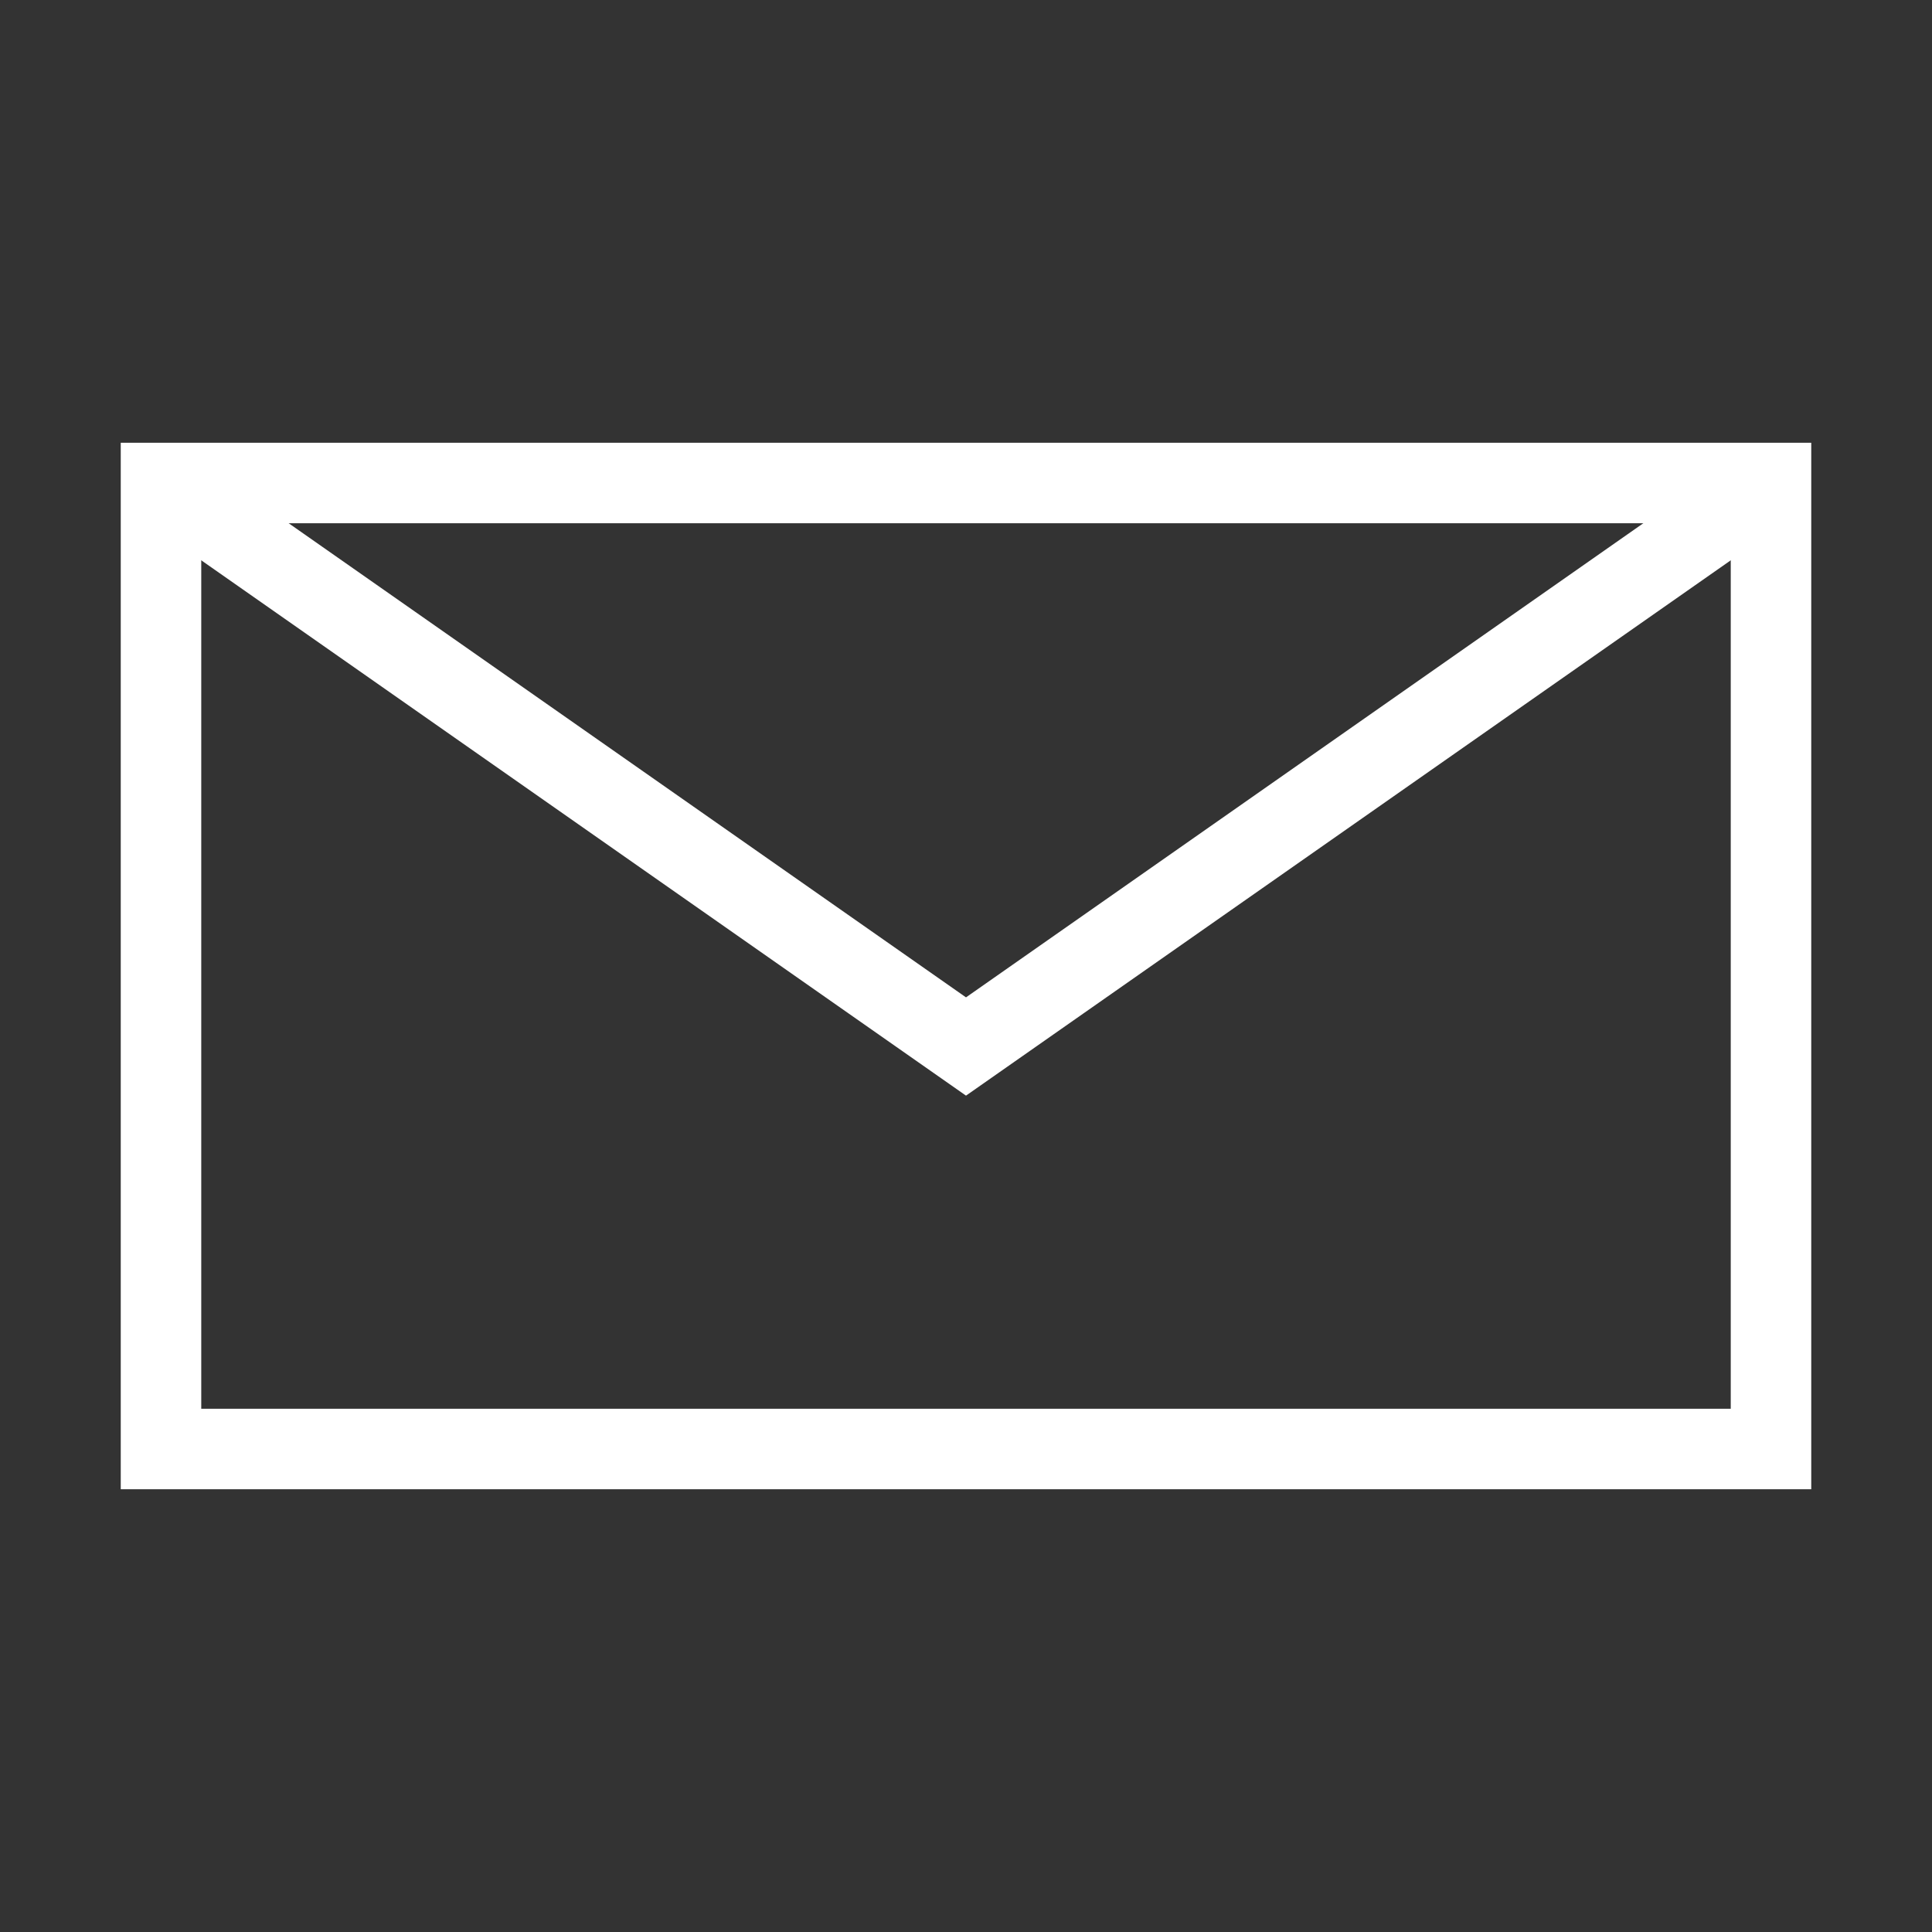 <svg xmlns="http://www.w3.org/2000/svg" viewBox="0 0 24 24"><rect x="0" y="0" width="24" height="24" fill="#333333" stroke="none"/><path d="M2 6h20v12H2z" fill="none" stroke="#fff"/><path d="M2 6l10 7L22 6" stroke="#fff" fill="none"/></svg>